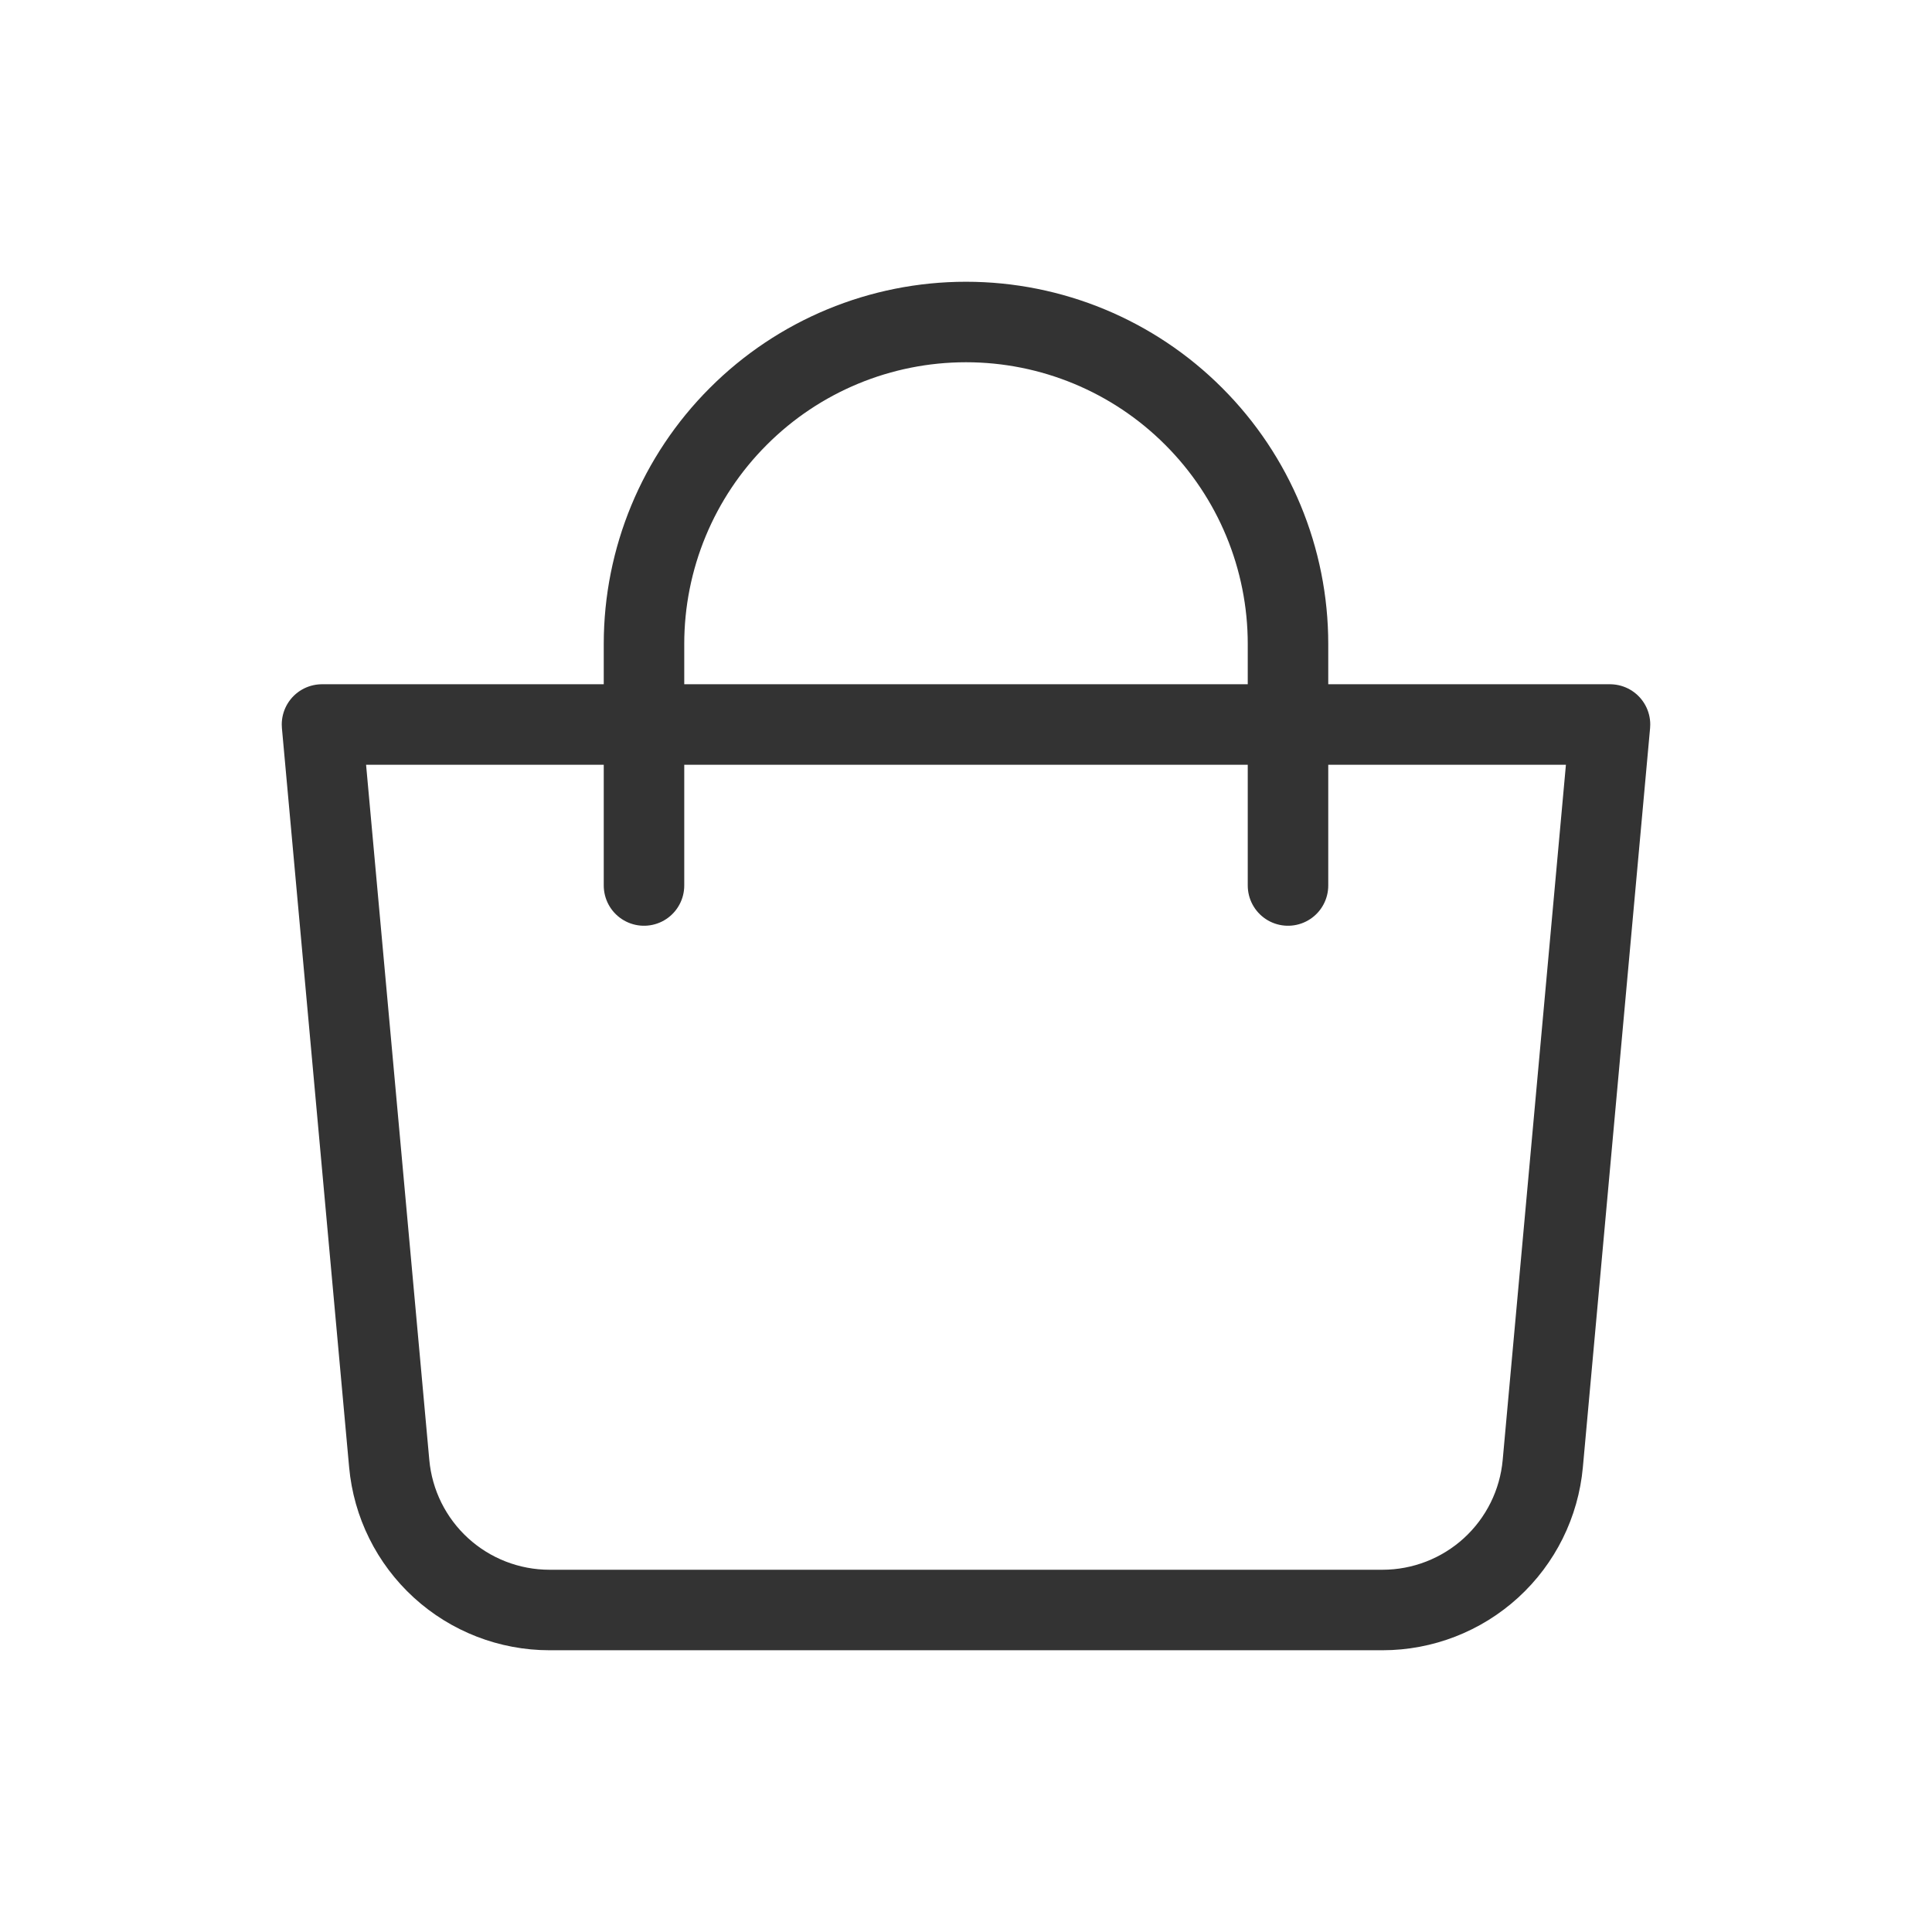 <svg width="24" height="24" viewBox="0 0 24 24" fill="none" xmlns="http://www.w3.org/2000/svg">
<path d="M4 9H20L19.165 18.181C19.12 18.678 18.891 19.14 18.522 19.477C18.154 19.813 17.673 20 17.174 20H6.826C6.327 20 5.846 19.813 5.478 19.477C5.109 19.14 4.88 18.678 4.835 18.181L4 9Z" stroke="#333333" stroke-linejoin="round"/>
<path d="M8 11V8C8 6.939 8.421 5.922 9.172 5.172C9.922 4.421 10.939 4 12 4C13.061 4 14.078 4.421 14.828 5.172C15.579 5.922 16 6.939 16 8V11" stroke="#333333" stroke-linecap="round"/>
</svg>
